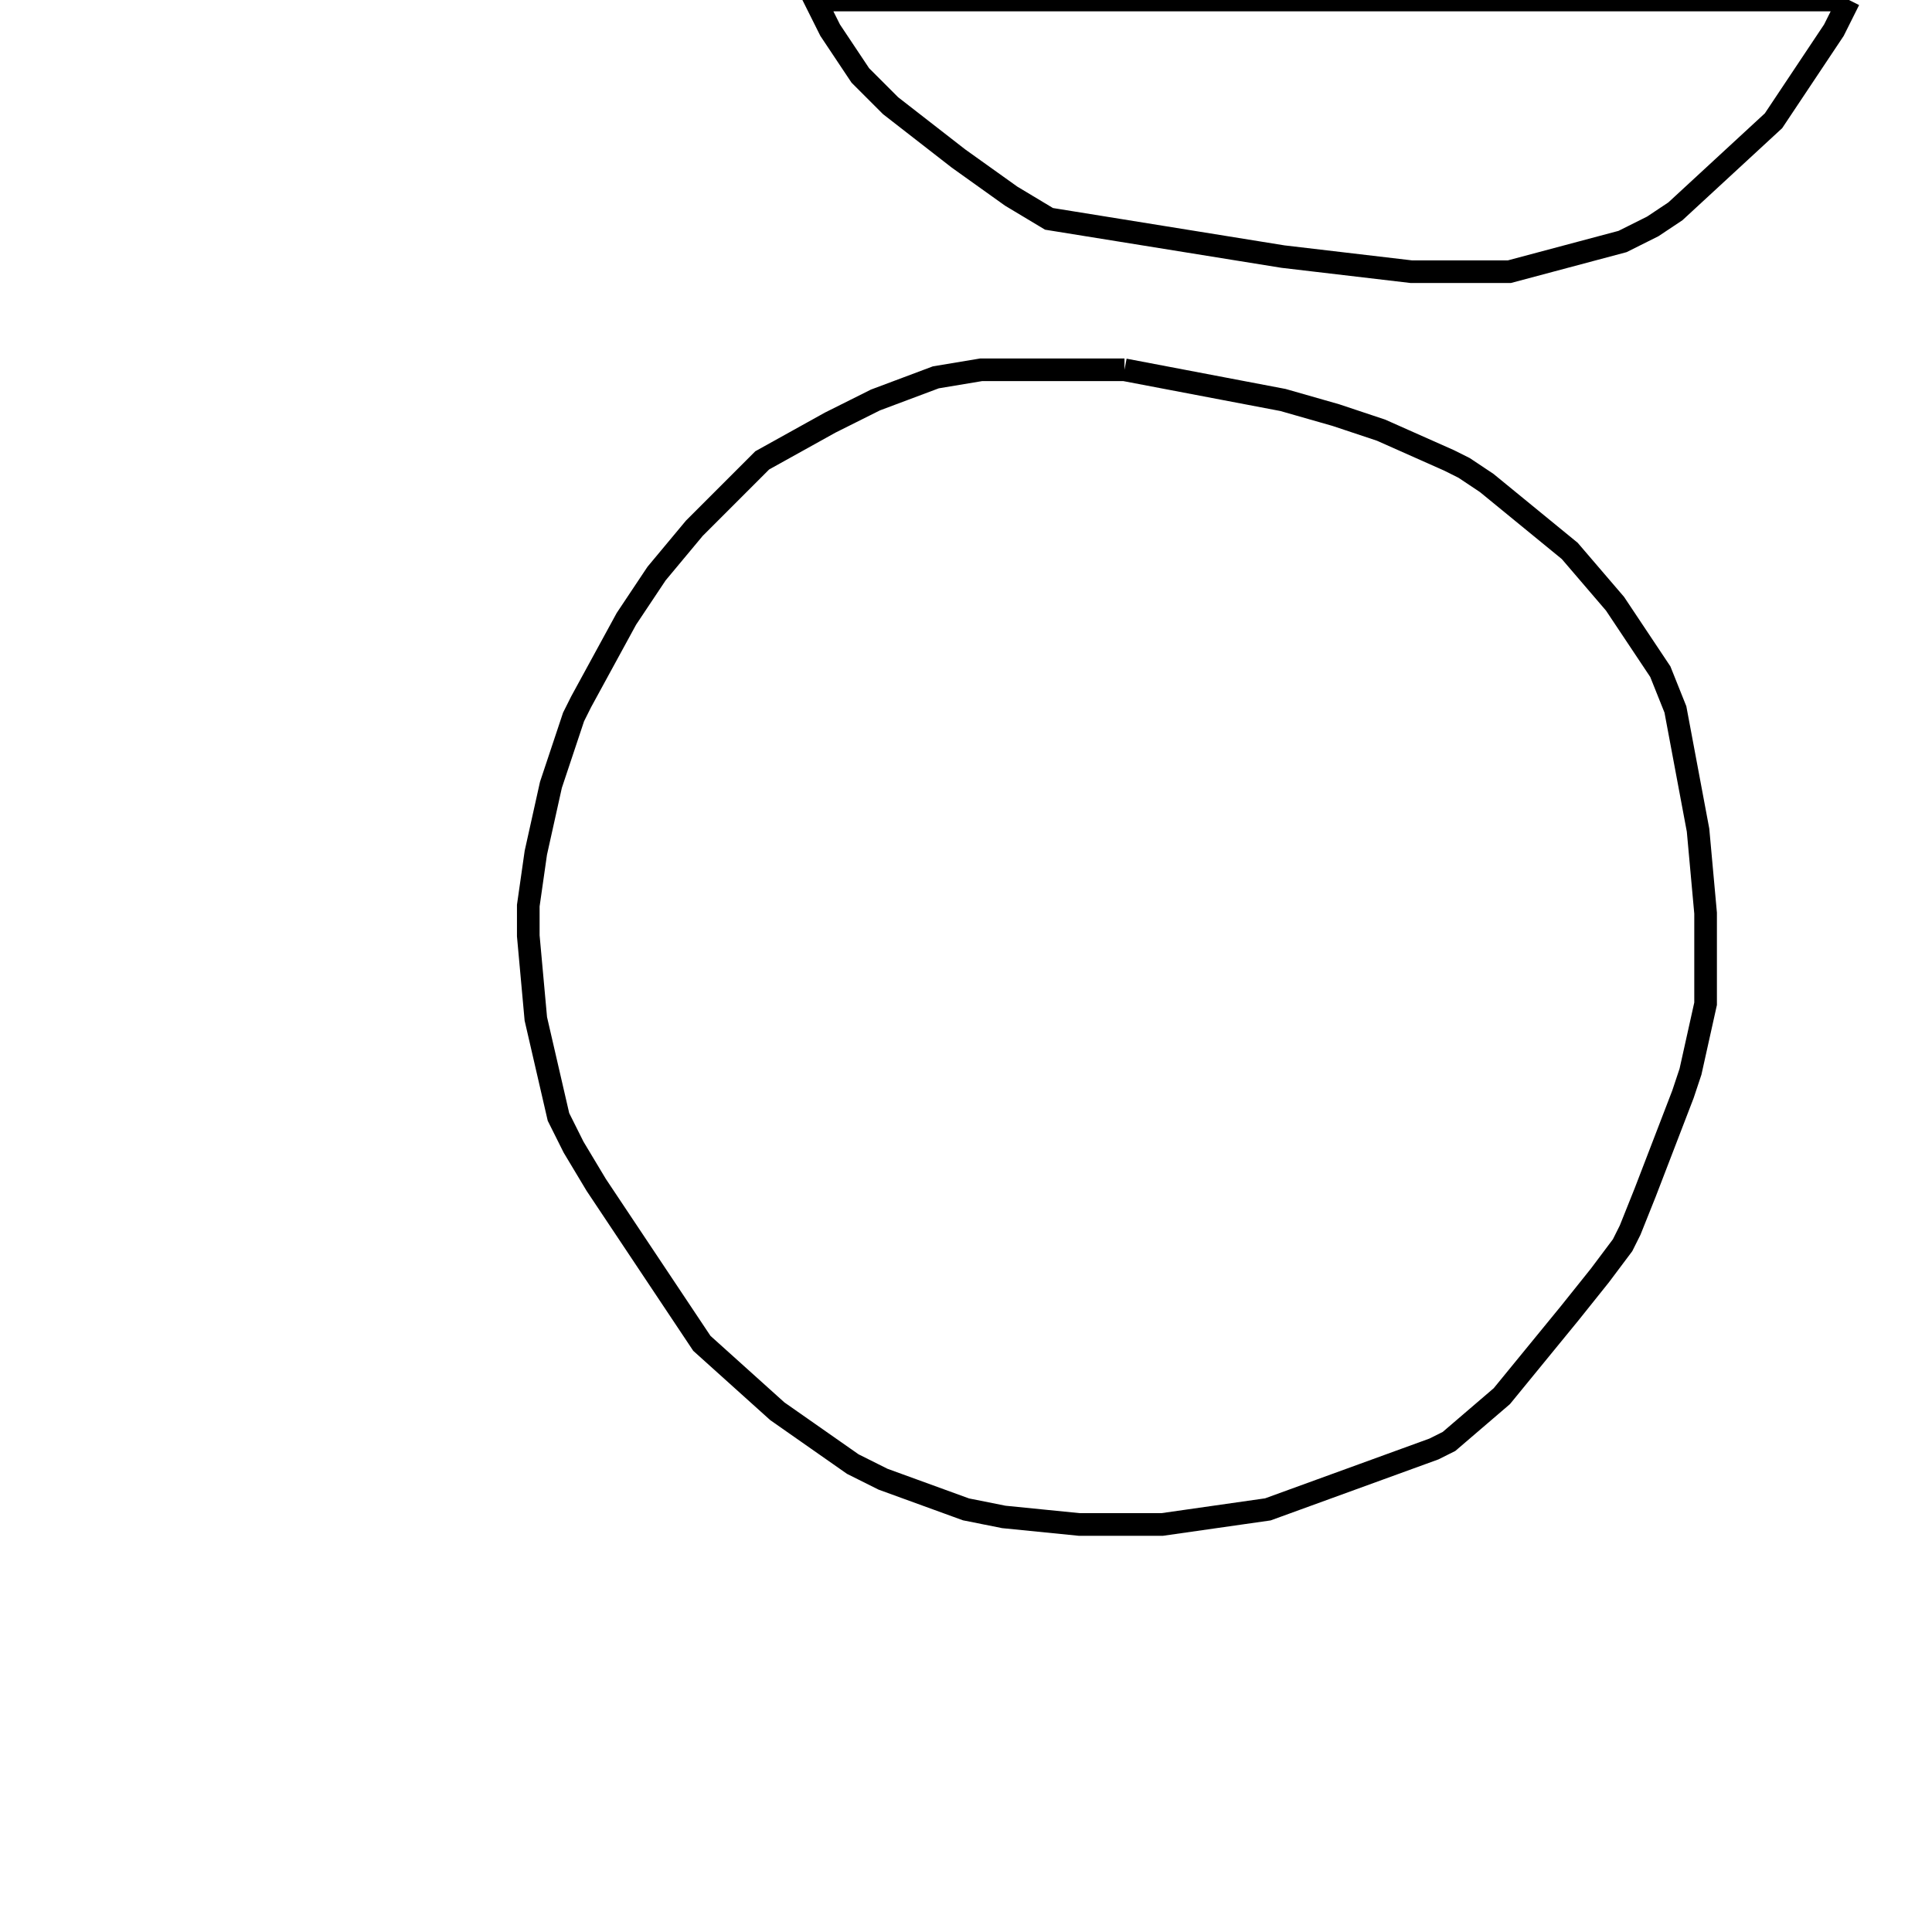 <svg width="256" height="256" xmlns="http://www.w3.org/2000/svg" fill-opacity="0" stroke="black" stroke-width="3" ><path d="M149 49 170 53 177 55 183 57 192 61 194 62 197 64 208 73 214 80 220 89 222 94 225 110 226 121 226 133 224 142 223 145 218 158 216 163 215 165 212 169 208 174 199 185 192 191 190 192 168 200 154 202 143 202 133 201 128 200 117 196 113 194 103 187 93 178 79 157 76 152 74 148 71 135 70 124 70 120 71 113 73 104 76 95 77 93 83 82 87 76 92 70 101 61 110 56 116 53 124 50 130 49 149 49 "/><path d="M245 0 243 4 235 16 222 28 219 30 215 32 200 36 187 36 170 34 139 29 134 26 127 21 118 14 114 10 110 4 108 0 245 0 "/></svg>